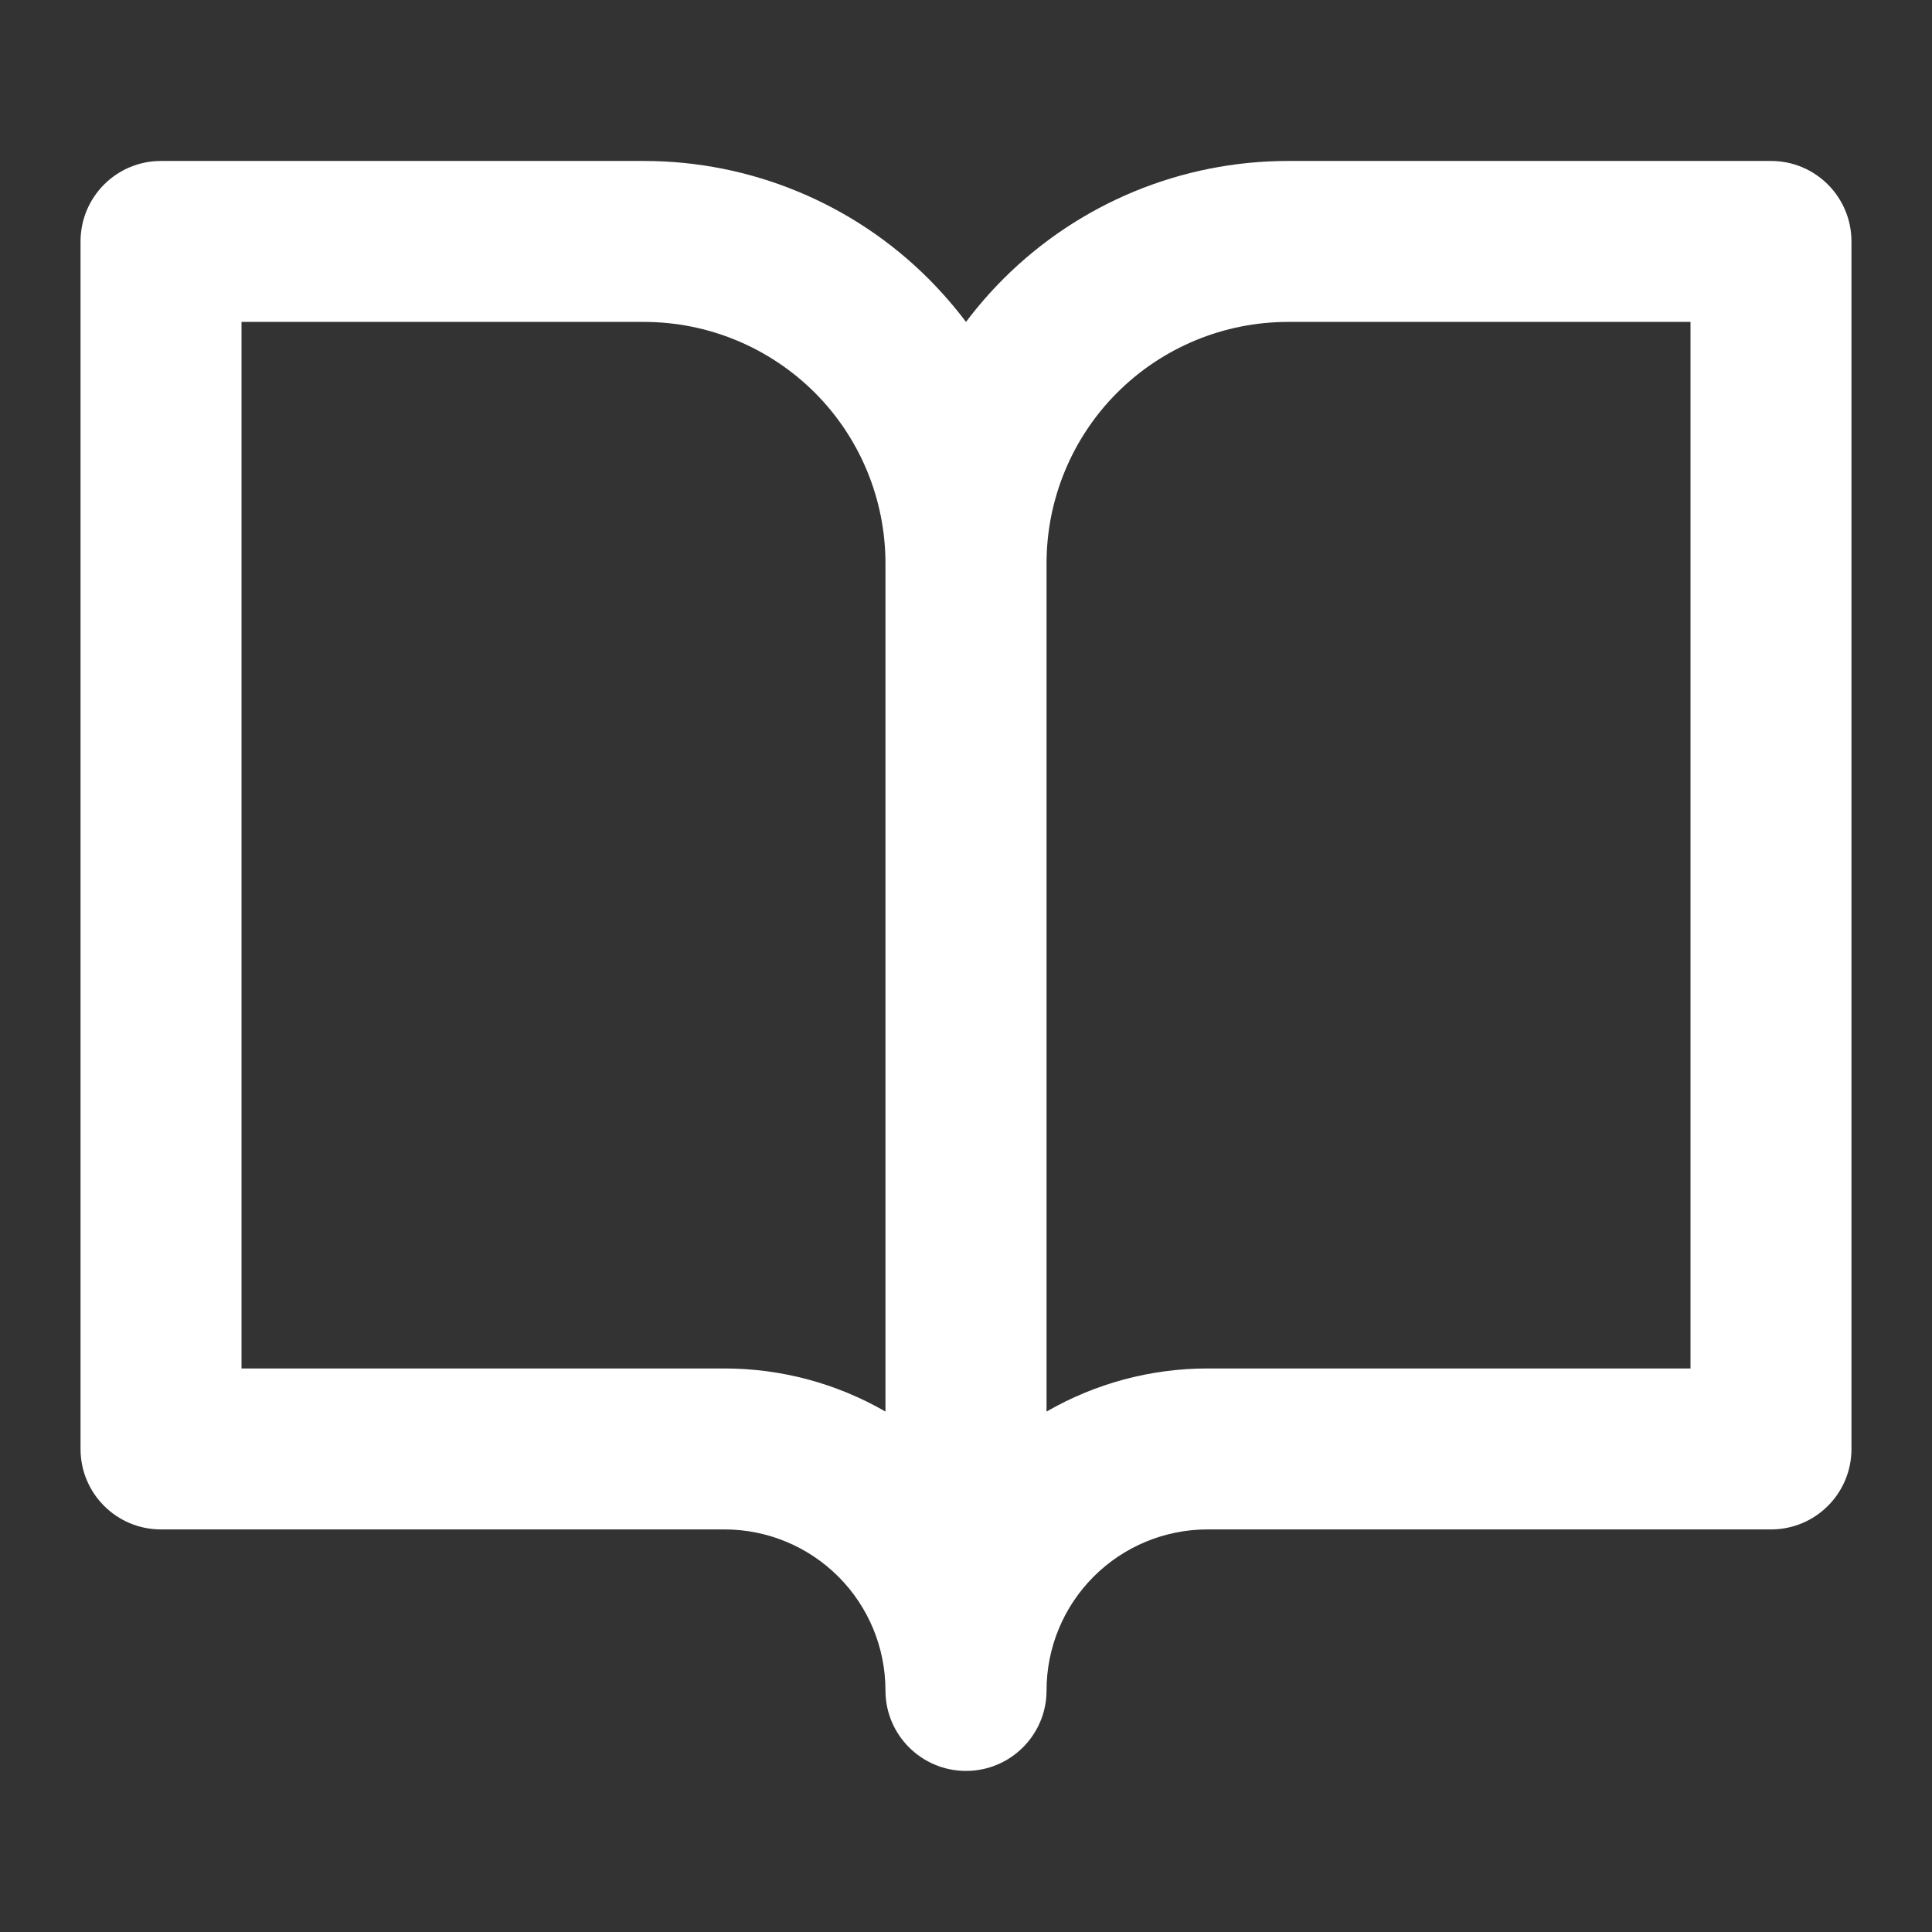 <svg xmlns="http://www.w3.org/2000/svg" xmlns:xlink="http://www.w3.org/1999/xlink" fill="none" version="1.1" width="16" height="16" viewBox="0 0 16 16"><rect x="0" y="0" width="16" height="16" fill="#333333" stroke="none"/><defs><clipPath id="master_svg0_1480_6797"><rect x="0" y="0" width="16" height="16" rx="0"/></clipPath></defs><g clip-path="url(#master_svg0_1480_6797)"><g><path d="M0.667,2C0.667,1.631,0.965,1.333,1.333,1.333C1.333,1.333,5.333,1.333,5.333,1.333C6.217,1.333,7.065,1.684,7.69,2.309C7.802,2.422,7.906,2.541,8,2.666C8.094,2.541,8.197,2.422,8.31,2.309C8.935,1.684,9.783,1.333,10.667,1.333C10.667,1.333,14.667,1.333,14.667,1.333C15.035,1.333,15.333,1.631,15.333,2C15.333,2,15.333,12,15.333,12C15.333,12.368,15.035,12.666,14.667,12.666C14.667,12.666,10,12.666,10,12.666C9.646,12.666,9.307,12.807,9.057,13.057C8.807,13.307,8.667,13.646,8.667,14C8.667,14.368,8.368,14.666,8,14.666C7.632,14.666,7.333,14.368,7.333,14C7.333,13.646,7.193,13.307,6.943,13.057C6.693,12.807,6.354,12.666,6,12.666C6,12.666,1.333,12.666,1.333,12.666C0.965,12.666,0.667,12.368,0.667,12C0.667,12,0.667,2,0.667,2C0.667,2,0.667,2,0.667,2ZM7.333,11.69C6.931,11.458,6.472,11.333,6,11.333C6,11.333,2,11.333,2,11.333C2,11.333,2,2.666,2,2.666C2,2.666,5.333,2.666,5.333,2.666C5.864,2.666,6.372,2.877,6.748,3.252C7.123,3.627,7.333,4.136,7.333,4.666C7.333,4.666,7.333,11.69,7.333,11.69C7.333,11.69,7.333,11.69,7.333,11.69ZM8.667,11.69C9.069,11.458,9.528,11.333,10,11.333C10,11.333,14,11.333,14,11.333C14,11.333,14,2.666,14,2.666C14,2.666,10.667,2.666,10.667,2.666C10.136,2.666,9.627,2.877,9.252,3.252C8.877,3.627,8.667,4.136,8.667,4.666C8.667,4.666,8.667,11.69,8.667,11.69C8.667,11.69,8.667,11.69,8.667,11.69Z" fill-rule="evenodd" fill="#FFFFFF" fill-opacity="1"/></g></g></svg>